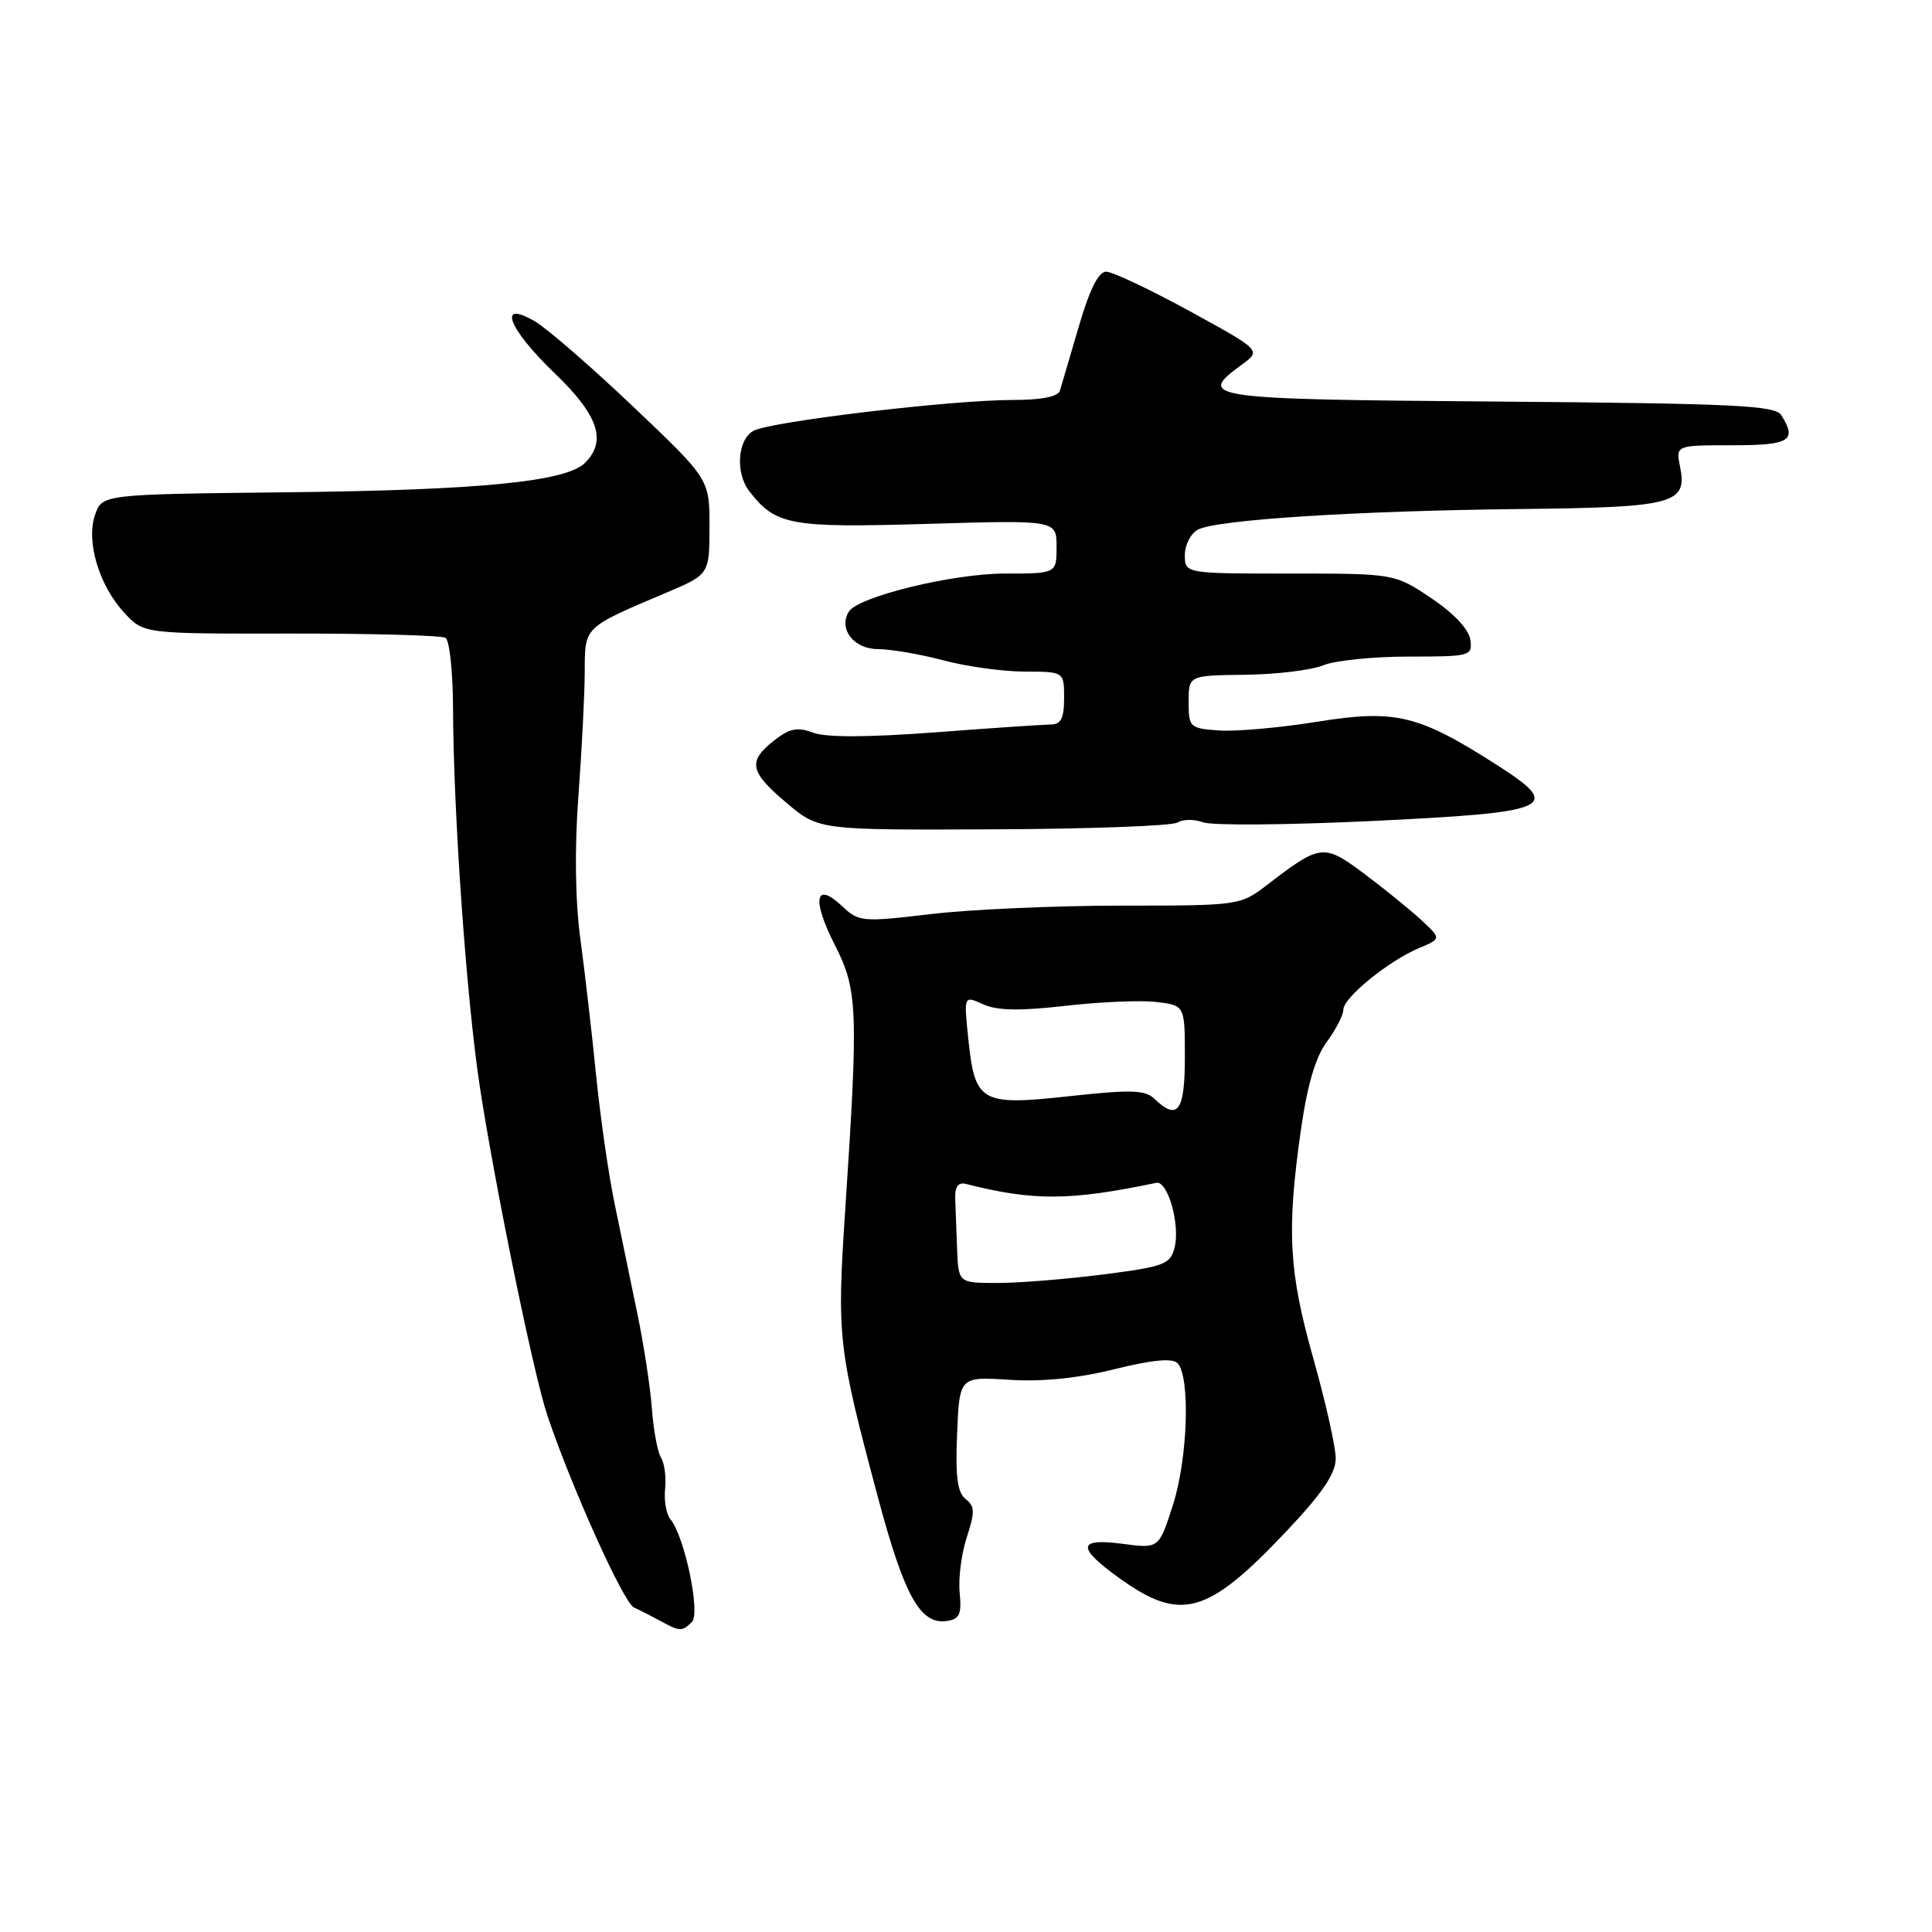 <?xml version="1.0" encoding="UTF-8" standalone="no"?>
<!DOCTYPE svg PUBLIC "-//W3C//DTD SVG 1.1//EN" "http://www.w3.org/Graphics/SVG/1.1/DTD/svg11.dtd" >
<svg xmlns="http://www.w3.org/2000/svg" xmlns:xlink="http://www.w3.org/1999/xlink" version="1.1" viewBox="0 0 256 256">
 <g >
 <path fill="currentColor"
d=" M 91.68 214.92 C 92.85 213.75 90.72 203.60 88.83 201.30 C 88.28 200.64 87.97 198.84 88.13 197.30 C 88.29 195.76 88.05 193.89 87.59 193.14 C 87.13 192.40 86.58 189.48 86.38 186.65 C 86.17 183.82 85.30 178.12 84.44 174.00 C 83.58 169.88 82.23 163.35 81.44 159.50 C 80.64 155.65 79.54 148.00 78.99 142.50 C 78.44 137.00 77.51 128.90 76.91 124.50 C 76.22 119.39 76.12 112.52 76.64 105.50 C 77.09 99.45 77.47 92.05 77.48 89.05 C 77.50 82.98 77.25 83.22 88.25 78.55 C 94.00 76.11 94.00 76.11 94.01 69.81 C 94.02 63.50 94.02 63.50 83.95 53.93 C 78.41 48.66 72.55 43.58 70.94 42.62 C 65.83 39.61 67.29 43.49 73.50 49.46 C 79.28 55.01 80.44 58.42 77.52 61.33 C 75.04 63.82 63.61 64.95 38.02 65.23 C 13.55 65.50 13.55 65.50 12.60 68.20 C 11.36 71.72 13.13 77.62 16.51 81.24 C 19.06 83.98 19.06 83.98 38.57 83.95 C 49.29 83.94 58.50 84.19 59.03 84.52 C 59.57 84.85 60.01 89.03 60.03 93.81 C 60.07 107.70 61.81 132.34 63.56 143.87 C 65.57 157.05 70.71 182.14 72.51 187.50 C 75.71 197.02 82.62 212.37 84.00 213.00 C 84.83 213.38 86.40 214.18 87.50 214.78 C 90.08 216.20 90.39 216.21 91.68 214.92 Z  M 127.16 211.04 C 126.97 209.14 127.40 205.83 128.11 203.67 C 129.20 200.36 129.18 199.59 127.95 198.63 C 126.86 197.78 126.58 195.65 126.82 189.96 C 127.14 182.41 127.14 182.41 133.73 182.83 C 138.07 183.11 142.84 182.63 147.66 181.43 C 152.60 180.20 155.33 179.93 156.01 180.61 C 157.74 182.34 157.41 193.15 155.44 199.35 C 153.57 205.20 153.57 205.20 148.79 204.57 C 142.80 203.77 142.63 205.00 148.19 209.02 C 156.45 215.00 159.96 214.03 170.56 202.79 C 175.25 197.82 177.00 195.22 176.99 193.23 C 176.99 191.73 175.65 185.78 174.02 180.00 C 170.77 168.46 170.47 163.14 172.37 149.76 C 173.22 143.80 174.31 140.07 175.81 138.05 C 177.01 136.42 178.00 134.50 178.00 133.79 C 178.00 132.20 183.98 127.33 188.02 125.63 C 191.00 124.38 191.00 124.38 188.25 121.84 C 186.74 120.45 183.34 117.70 180.71 115.73 C 175.39 111.77 174.98 111.82 167.90 117.25 C 164.34 119.98 164.21 120.00 148.58 120.00 C 139.92 120.00 128.57 120.50 123.36 121.12 C 114.20 122.20 113.80 122.16 111.55 120.04 C 108.00 116.71 107.55 119.19 110.62 125.21 C 113.66 131.19 113.76 133.65 111.98 160.58 C 110.88 177.20 111.05 178.64 116.29 198.25 C 119.81 211.46 121.94 215.30 125.44 214.79 C 127.15 214.55 127.44 213.90 127.16 211.04 Z  M 156.02 108.99 C 156.74 108.54 158.27 108.53 159.42 108.96 C 160.56 109.40 170.50 109.32 181.50 108.80 C 205.76 107.65 207.19 107.02 198.39 101.39 C 187.92 94.69 184.92 93.97 174.50 95.64 C 169.55 96.44 163.70 96.95 161.50 96.79 C 157.65 96.51 157.50 96.37 157.50 93.00 C 157.50 89.50 157.50 89.50 165.00 89.41 C 169.12 89.36 173.77 88.80 175.32 88.16 C 176.86 87.52 181.96 87.00 186.63 87.00 C 194.88 87.00 195.13 86.93 194.82 84.75 C 194.62 83.37 192.62 81.25 189.64 79.25 C 184.77 76.00 184.77 76.00 170.89 76.00 C 157.00 76.00 157.00 76.00 157.00 73.54 C 157.00 72.18 157.79 70.67 158.75 70.17 C 161.29 68.86 179.72 67.69 201.25 67.45 C 221.92 67.23 223.61 66.78 222.61 61.81 C 222.05 59.00 222.05 59.00 229.53 59.00 C 237.18 59.00 238.16 58.39 236.02 55.00 C 235.21 53.72 229.71 53.46 198.54 53.21 C 159.60 52.91 158.46 52.75 164.57 48.30 C 167.13 46.43 167.13 46.43 157.61 41.21 C 152.37 38.35 147.40 36.00 146.57 36.00 C 145.55 36.00 144.37 38.37 142.95 43.25 C 141.78 47.24 140.66 51.06 140.45 51.75 C 140.20 52.57 138.00 53.00 134.13 53.00 C 126.08 53.00 102.15 55.85 99.85 57.08 C 97.73 58.22 97.41 62.66 99.28 65.08 C 102.79 69.61 104.64 69.95 122.77 69.42 C 140.00 68.91 140.00 68.91 140.00 72.45 C 140.00 76.00 140.00 76.00 133.11 76.00 C 126.24 76.00 113.70 79.06 112.48 81.04 C 111.06 83.33 113.12 86.00 116.32 86.01 C 118.07 86.02 121.97 86.69 125.00 87.50 C 128.03 88.31 132.86 88.98 135.75 88.99 C 141.00 89.00 141.00 89.00 141.00 92.50 C 141.00 95.17 140.58 96.00 139.25 96.00 C 138.29 96.01 131.38 96.47 123.90 97.04 C 114.96 97.71 109.42 97.73 107.72 97.08 C 105.66 96.30 104.63 96.51 102.57 98.12 C 99.04 100.90 99.32 102.26 104.25 106.41 C 108.50 109.99 108.50 109.99 131.60 109.89 C 144.31 109.84 155.30 109.44 156.02 108.99 Z  M 126.82 165.50 C 126.72 163.03 126.61 159.99 126.57 158.75 C 126.52 157.23 126.99 156.62 128.00 156.88 C 136.94 159.15 141.78 159.12 153.22 156.73 C 154.74 156.42 156.40 162.29 155.64 165.30 C 155.08 167.53 154.29 167.83 146.20 168.87 C 141.34 169.49 135.03 170.00 132.18 170.00 C 127.00 170.00 127.00 170.00 126.82 165.50 Z  M 152.96 145.59 C 151.75 144.42 149.84 144.36 141.70 145.25 C 129.94 146.54 129.18 146.10 128.30 137.61 C 127.71 131.91 127.71 131.91 130.26 133.07 C 132.11 133.92 135.11 133.97 141.16 133.28 C 145.75 132.75 151.19 132.52 153.25 132.77 C 157.00 133.22 157.00 133.22 157.00 140.11 C 157.00 147.27 156.05 148.56 152.96 145.59 Z "/>
</g>
</svg>